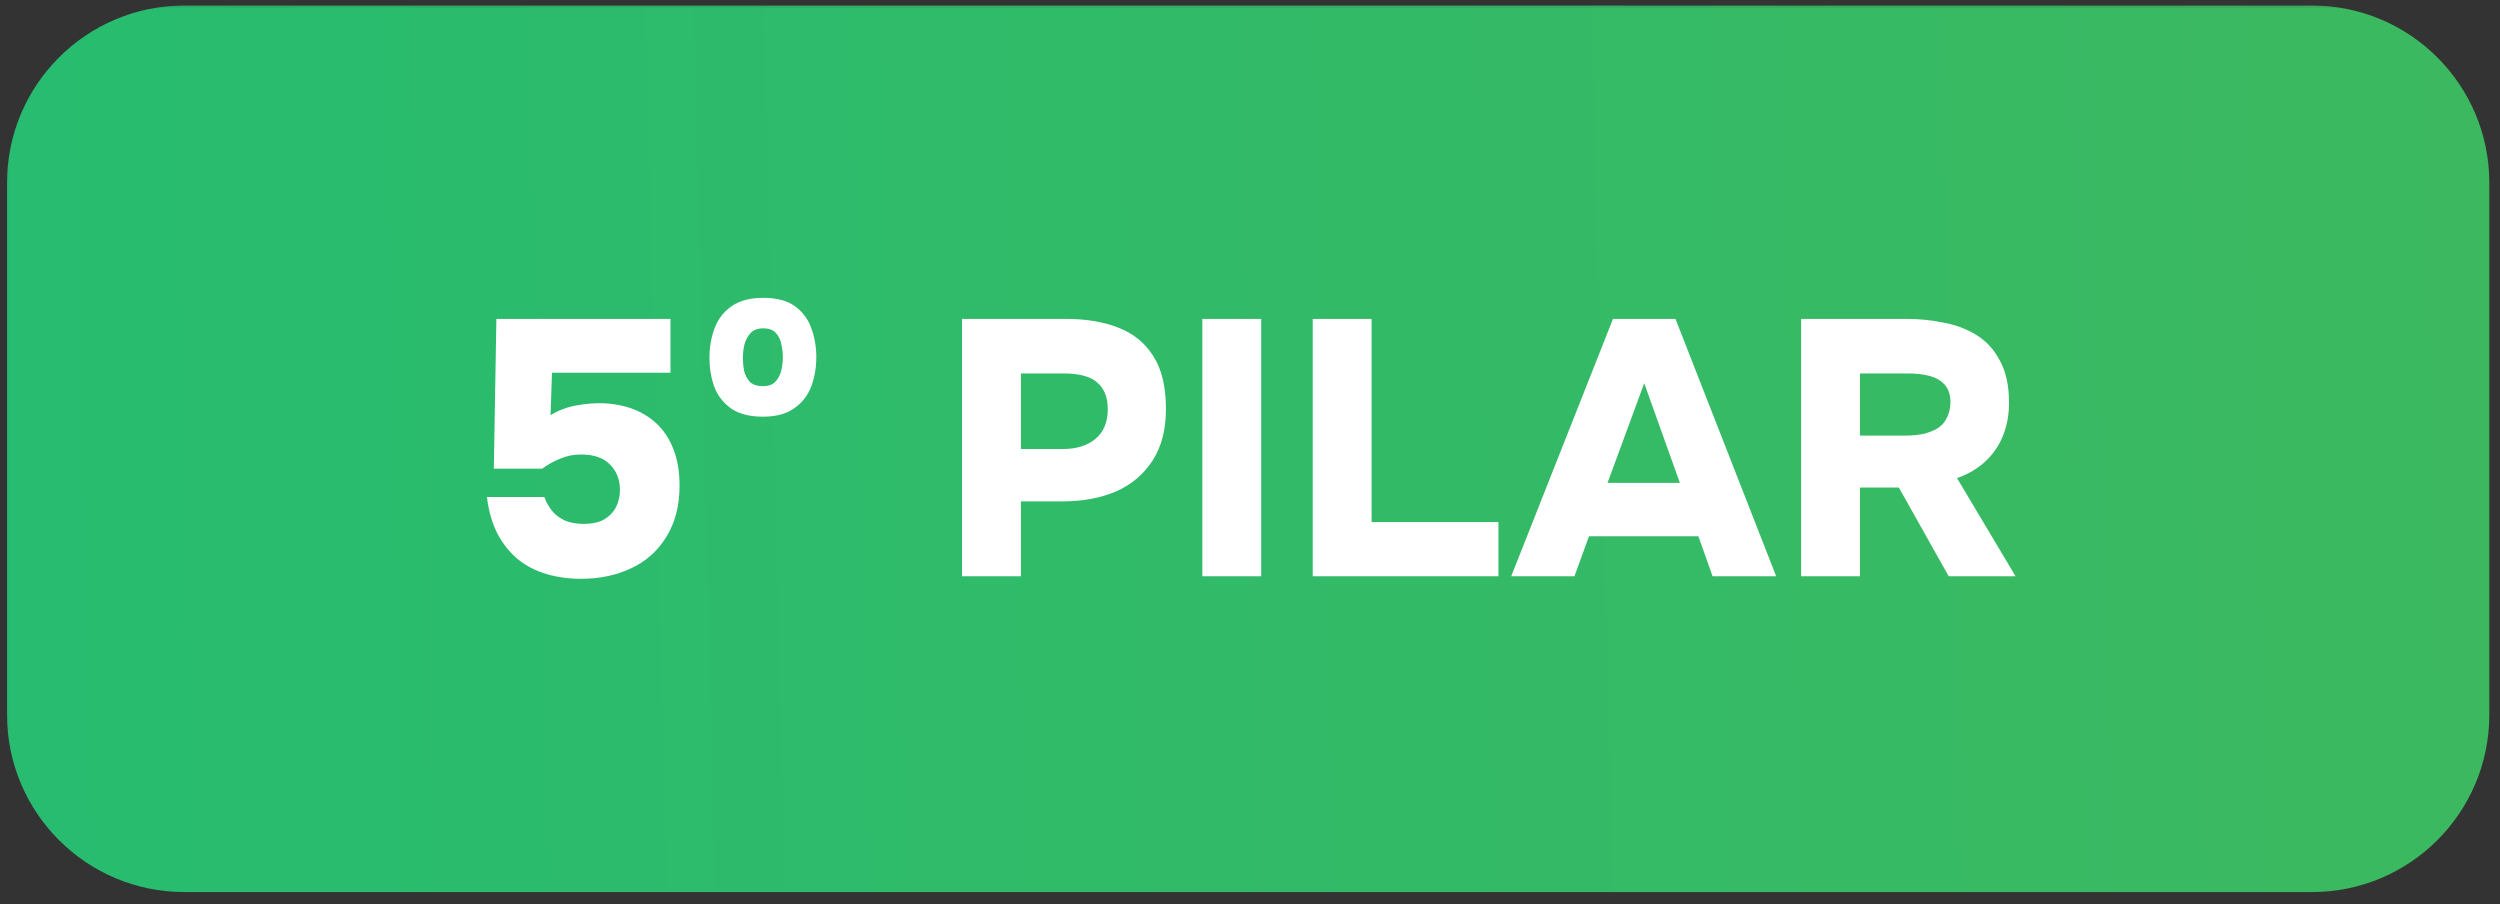 <svg xmlns="http://www.w3.org/2000/svg" width="141" height="51" viewBox="0 0 141 51" fill="none"><rect x="0" y="0" width="141" height="51" fill="#333333" stroke="none"/><g clip-path="url(#clip0_2013_129)"><mask id="mask0_2013_129" style="mask-type:luminance" maskUnits="userSpaceOnUse" x="0" y="0" width="141" height="51"><path d="M141 0H0V51H141V0Z" fill="white"></path></mask><g mask="url(#mask0_2013_129)"><path d="M0.397 10.312C0.397 4.789 4.875 0.312 10.398 0.312H130.397C135.92 0.312 140.397 4.789 140.397 10.312V40.312C140.397 45.835 135.92 50.312 130.397 50.312H10.398C4.875 50.312 0.397 45.835 0.397 40.312V10.312Z" fill="url(#paint0_linear_2013_129)"></path></g><path d="M32.772 32.644C32.075 32.644 31.426 32.555 30.825 32.377C30.223 32.199 29.69 31.926 29.226 31.557C28.761 31.174 28.372 30.689 28.057 30.102C27.757 29.514 27.558 28.824 27.463 28.031H30.702C30.77 28.25 30.893 28.482 31.07 28.728C31.248 28.974 31.487 29.172 31.788 29.323C32.102 29.473 32.478 29.548 32.915 29.548C33.394 29.548 33.776 29.466 34.063 29.302C34.364 29.125 34.59 28.892 34.74 28.605C34.89 28.305 34.965 27.983 34.965 27.642C34.965 27.054 34.781 26.576 34.412 26.207C34.043 25.824 33.496 25.633 32.772 25.633C32.362 25.633 31.979 25.708 31.624 25.858C31.269 25.995 30.92 26.186 30.579 26.432H27.852L27.996 17.987H37.815V21.021H31.132L31.05 23.419C31.487 23.146 31.973 22.961 32.505 22.866C33.038 22.77 33.537 22.729 34.002 22.743C34.945 22.784 35.737 23.002 36.38 23.399C37.022 23.781 37.507 24.314 37.835 24.997C38.163 25.667 38.327 26.46 38.327 27.375C38.327 28.51 38.081 29.473 37.589 30.266C37.111 31.058 36.448 31.653 35.601 32.049C34.767 32.445 33.824 32.644 32.772 32.644ZM43.027 23.501C42.275 23.501 41.674 23.344 41.223 23.03C40.785 22.715 40.471 22.305 40.28 21.8C40.102 21.294 40.013 20.754 40.013 20.18C40.013 19.579 40.109 19.026 40.3 18.52C40.492 18.001 40.813 17.584 41.264 17.269C41.715 16.955 42.309 16.798 43.047 16.798C43.799 16.798 44.393 16.955 44.831 17.269C45.268 17.584 45.575 17.994 45.753 18.499C45.944 19.005 46.04 19.552 46.04 20.139C46.04 20.727 45.944 21.28 45.753 21.8C45.562 22.305 45.24 22.715 44.789 23.03C44.352 23.344 43.764 23.501 43.027 23.501ZM43.027 21.779C43.355 21.779 43.594 21.69 43.744 21.513C43.908 21.335 44.017 21.116 44.072 20.857C44.127 20.597 44.154 20.358 44.154 20.139C44.154 19.921 44.127 19.688 44.072 19.442C44.031 19.183 43.928 18.964 43.764 18.786C43.614 18.609 43.375 18.52 43.047 18.52C42.733 18.52 42.494 18.609 42.33 18.786C42.166 18.964 42.05 19.183 41.981 19.442C41.926 19.688 41.899 19.948 41.899 20.221C41.899 20.426 41.92 20.652 41.961 20.898C42.015 21.13 42.118 21.335 42.268 21.513C42.432 21.69 42.685 21.779 43.027 21.779ZM54.259 32.5V17.987H60.142C61.263 17.987 62.24 18.151 63.074 18.479C63.921 18.807 64.577 19.34 65.042 20.078C65.52 20.816 65.759 21.813 65.759 23.071C65.759 24.232 65.506 25.203 65.001 25.981C64.495 26.76 63.805 27.341 62.93 27.724C62.056 28.093 61.058 28.277 59.937 28.277H57.58V32.5H54.259ZM57.58 25.325H59.937C60.716 25.325 61.331 25.134 61.782 24.752C62.247 24.369 62.479 23.808 62.479 23.071C62.479 22.415 62.281 21.916 61.885 21.574C61.502 21.233 60.867 21.062 59.978 21.062H57.58V25.325ZM67.812 32.5V17.987H71.132V32.5H67.812ZM74.037 32.5V17.987H77.358V29.446H84.512V32.5H74.037ZM85.233 32.5L90.972 17.987H94.498L100.176 32.5H96.589L95.789 30.245H89.619L88.799 32.5H85.233ZM90.665 27.232H94.744L92.735 21.615L90.665 27.232ZM101.582 32.5V17.987H107.568C108.251 17.987 108.928 18.055 109.597 18.192C110.281 18.315 110.903 18.547 111.463 18.889C112.023 19.23 112.467 19.716 112.795 20.344C113.137 20.959 113.308 21.752 113.308 22.722C113.308 23.378 113.198 23.986 112.98 24.547C112.761 25.107 112.433 25.592 111.996 26.002C111.572 26.412 111.032 26.733 110.376 26.965L113.677 32.5H109.905L107.097 27.498H104.903V32.5H101.582ZM104.903 24.567H107.466C107.862 24.567 108.21 24.533 108.511 24.465C108.825 24.383 109.092 24.273 109.31 24.137C109.529 23.986 109.693 23.795 109.802 23.563C109.925 23.33 109.994 23.05 110.007 22.722C110.007 22.271 109.898 21.93 109.679 21.697C109.474 21.465 109.194 21.301 108.839 21.205C108.484 21.11 108.074 21.062 107.609 21.062H104.903V24.567Z" fill="white"></path></g><defs><linearGradient id="paint0_linear_2013_129" x1="0.397" y1="28.3" x2="140.388" y2="24.939" gradientUnits="userSpaceOnUse"><stop stop-color="#27BC70"></stop><stop offset="1" stop-color="#3CB960"></stop></linearGradient><clipPath id="clip0_2013_129"><rect width="141" height="51" fill="white"></rect></clipPath></defs></svg>